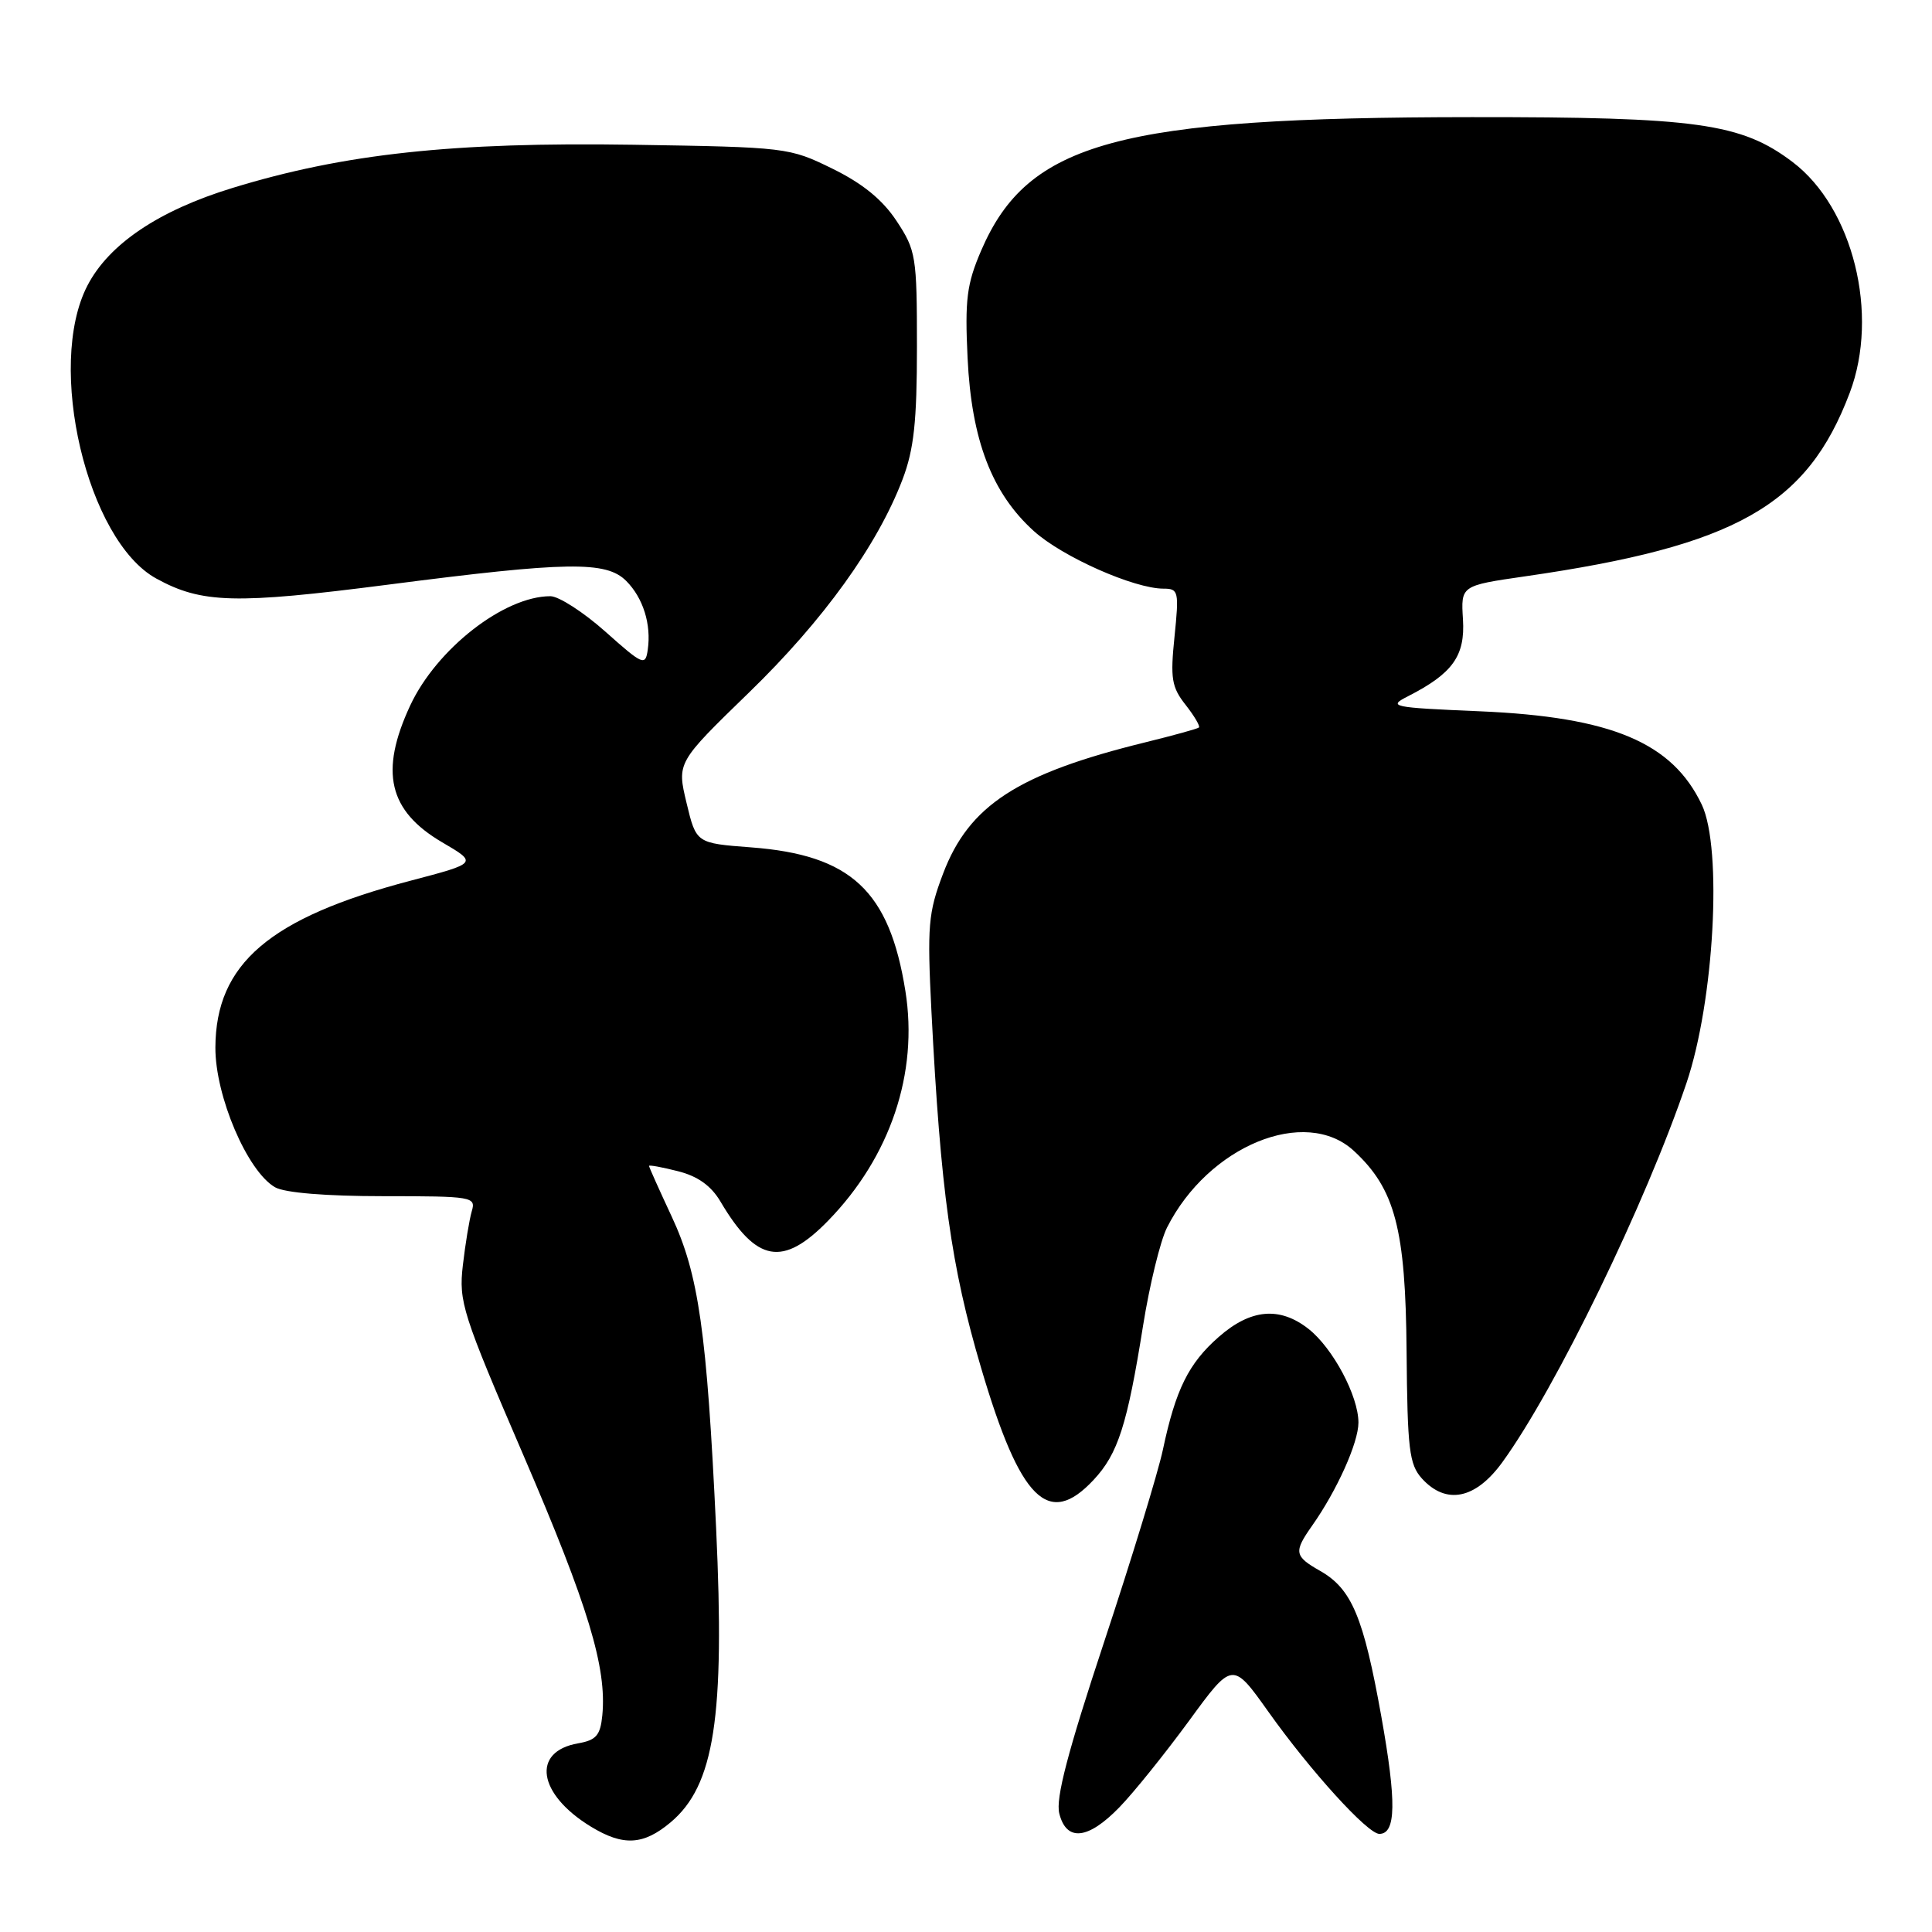 <?xml version="1.0" encoding="UTF-8" standalone="no"?>
<!DOCTYPE svg PUBLIC "-//W3C//DTD SVG 1.1//EN" "http://www.w3.org/Graphics/SVG/1.1/DTD/svg11.dtd" >
<svg xmlns="http://www.w3.org/2000/svg" xmlns:xlink="http://www.w3.org/1999/xlink" version="1.1" viewBox="0 0 256 256">
 <g >
 <path fill="currentColor"
d=" M 88.86 241.47 C 94.67 236.58 96.06 227.55 94.89 202.50 C 93.66 176.43 92.58 168.84 88.99 161.17 C 87.35 157.65 86.00 154.65 86.00 154.49 C 86.00 154.34 87.72 154.65 89.83 155.19 C 92.46 155.85 94.23 157.12 95.47 159.22 C 100.24 167.29 103.73 167.91 109.73 161.75 C 117.97 153.29 121.71 142.19 119.97 131.32 C 117.85 118.02 112.76 113.28 99.51 112.28 C 92.25 111.73 92.25 111.73 90.97 106.39 C 89.69 101.04 89.69 101.04 99.24 91.77 C 109.10 82.21 116.29 72.22 119.60 63.50 C 121.10 59.55 121.50 55.86 121.50 45.93 C 121.50 33.95 121.37 33.17 118.80 29.28 C 116.94 26.46 114.30 24.31 110.30 22.35 C 104.58 19.54 104.22 19.50 83.86 19.18 C 60.07 18.81 45.57 20.37 30.79 24.91 C 21.02 27.90 14.42 32.35 11.58 37.85 C 6.08 48.48 11.53 71.63 20.71 76.66 C 26.74 79.97 31.15 80.08 51.42 77.47 C 75.16 74.40 80.32 74.32 82.97 76.97 C 85.22 79.22 86.32 82.73 85.83 86.10 C 85.52 88.27 85.20 88.14 80.22 83.70 C 77.31 81.11 74.03 79.00 72.93 79.00 C 66.80 79.00 57.85 85.98 54.35 93.49 C 50.27 102.26 51.48 107.44 58.59 111.61 C 63.29 114.36 63.29 114.36 54.39 116.70 C 35.72 121.61 28.59 127.70 28.54 138.79 C 28.51 145.22 32.77 155.21 36.45 157.32 C 37.72 158.05 43.18 158.50 50.80 158.50 C 62.63 158.50 63.08 158.58 62.51 160.50 C 62.19 161.60 61.66 164.82 61.33 167.66 C 60.77 172.51 61.25 174.01 69.42 192.98 C 77.95 212.81 80.42 220.97 79.81 227.29 C 79.55 229.94 79.00 230.58 76.61 231.00 C 70.38 232.08 71.25 237.74 78.30 242.04 C 82.58 244.65 85.25 244.50 88.86 241.47 Z  M 148.32 239.48 C 150.20 237.55 154.34 232.40 157.53 228.05 C 163.31 220.13 163.31 220.13 168.07 226.82 C 173.64 234.66 181.22 243.00 182.77 243.00 C 184.99 243.00 185.06 238.78 183.03 227.43 C 180.67 214.25 179.11 210.54 174.94 208.16 C 171.49 206.20 171.40 205.66 173.87 202.15 C 177.16 197.48 180.00 191.16 180.00 188.50 C 180.00 184.98 176.62 178.64 173.39 176.09 C 169.57 173.09 165.72 173.43 161.49 177.15 C 157.49 180.65 155.78 184.12 154.09 192.09 C 153.46 195.07 149.96 206.52 146.31 217.54 C 141.48 232.13 139.86 238.31 140.36 240.29 C 141.30 244.06 144.16 243.77 148.32 239.48 Z  M 144.91 196.09 C 148.14 192.64 149.37 188.80 151.46 175.67 C 152.32 170.27 153.75 164.42 154.63 162.67 C 160.10 151.82 172.97 146.54 179.41 152.51 C 184.86 157.55 186.25 162.85 186.38 179.08 C 186.49 192.04 186.73 194.04 188.40 195.90 C 191.61 199.44 195.51 198.66 199.07 193.75 C 206.15 184.00 218.09 159.40 223.47 143.50 C 227.14 132.65 228.25 112.44 225.50 106.63 C 221.58 98.39 213.55 95.00 196.10 94.25 C 184.34 93.75 183.84 93.64 186.60 92.24 C 192.49 89.23 194.15 86.91 193.85 82.07 C 193.57 77.60 193.57 77.60 202.07 76.37 C 230.01 72.34 239.46 67.00 245.10 52.05 C 249.04 41.64 245.54 27.54 237.53 21.47 C 230.73 16.32 224.83 15.50 195.00 15.52 C 148.19 15.55 136.20 18.81 130.01 33.20 C 128.10 37.64 127.84 39.68 128.21 47.44 C 128.73 58.31 131.42 65.34 136.99 70.37 C 140.76 73.78 150.27 78.00 154.18 78.00 C 156.16 78.00 156.24 78.36 155.63 84.35 C 155.06 89.89 155.24 91.04 157.10 93.40 C 158.27 94.89 159.06 96.24 158.86 96.40 C 158.66 96.57 155.47 97.45 151.77 98.36 C 134.84 102.52 128.39 106.71 124.96 115.77 C 122.99 120.96 122.85 122.68 123.42 134.00 C 124.64 157.85 126.02 167.80 130.00 181.25 C 135.19 198.82 138.91 202.52 144.91 196.09 Z "/>
</g>
</svg>